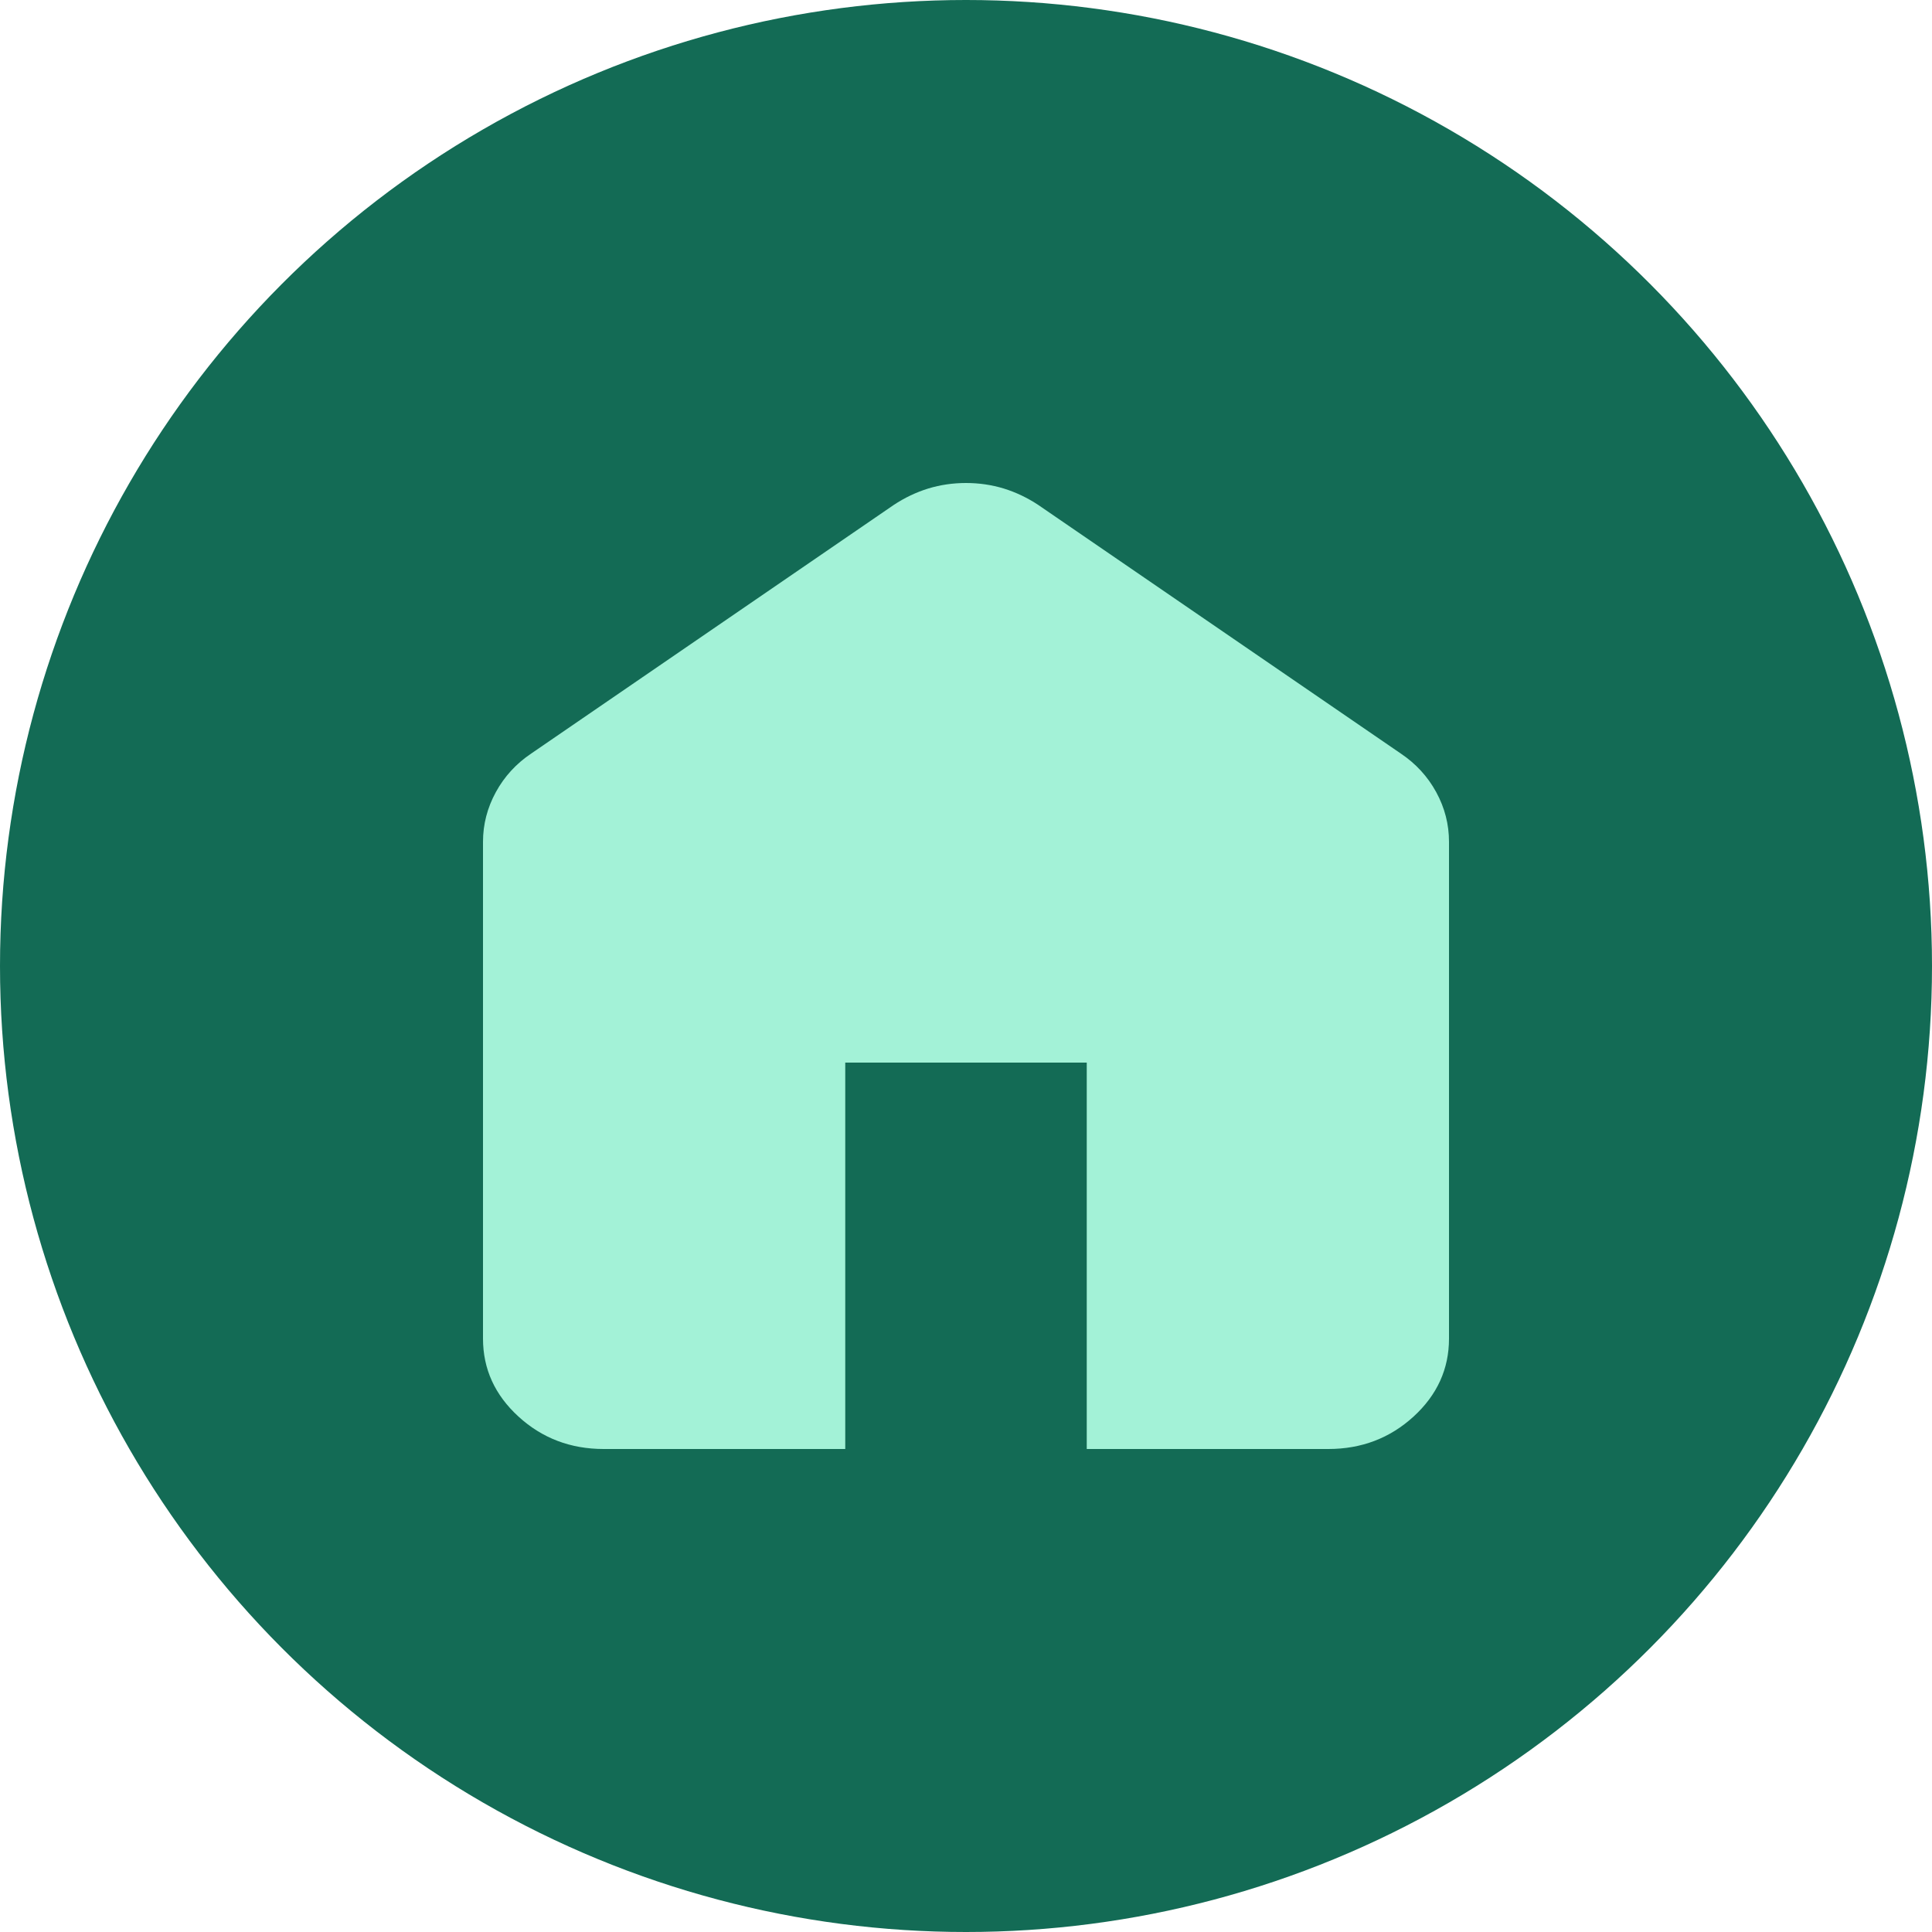 <svg width="40" height="40" viewBox="0 0 40 40" fill="none" xmlns="http://www.w3.org/2000/svg">
<circle cx="20" cy="20" r="20" fill="#136B55"/>
<path d="M12.5 30C11.812 30 11.224 29.776 10.735 29.329C10.245 28.881 10 28.343 10 27.714V17.429C10 17.067 10.089 16.724 10.266 16.4C10.443 16.076 10.688 15.809 11 15.6L18.5 10.457C18.729 10.305 18.969 10.191 19.219 10.114C19.469 10.038 19.729 10 20 10C20.271 10 20.531 10.038 20.781 10.114C21.031 10.191 21.271 10.305 21.5 10.457L29 15.6C29.312 15.809 29.558 16.076 29.735 16.4C29.912 16.724 30 17.067 30 17.429V27.714C30 28.343 29.755 28.881 29.266 29.329C28.776 29.776 28.188 30 27.5 30H22.5V22H17.5V30H12.5Z" fill="#A3F2D7"/>
</svg>
